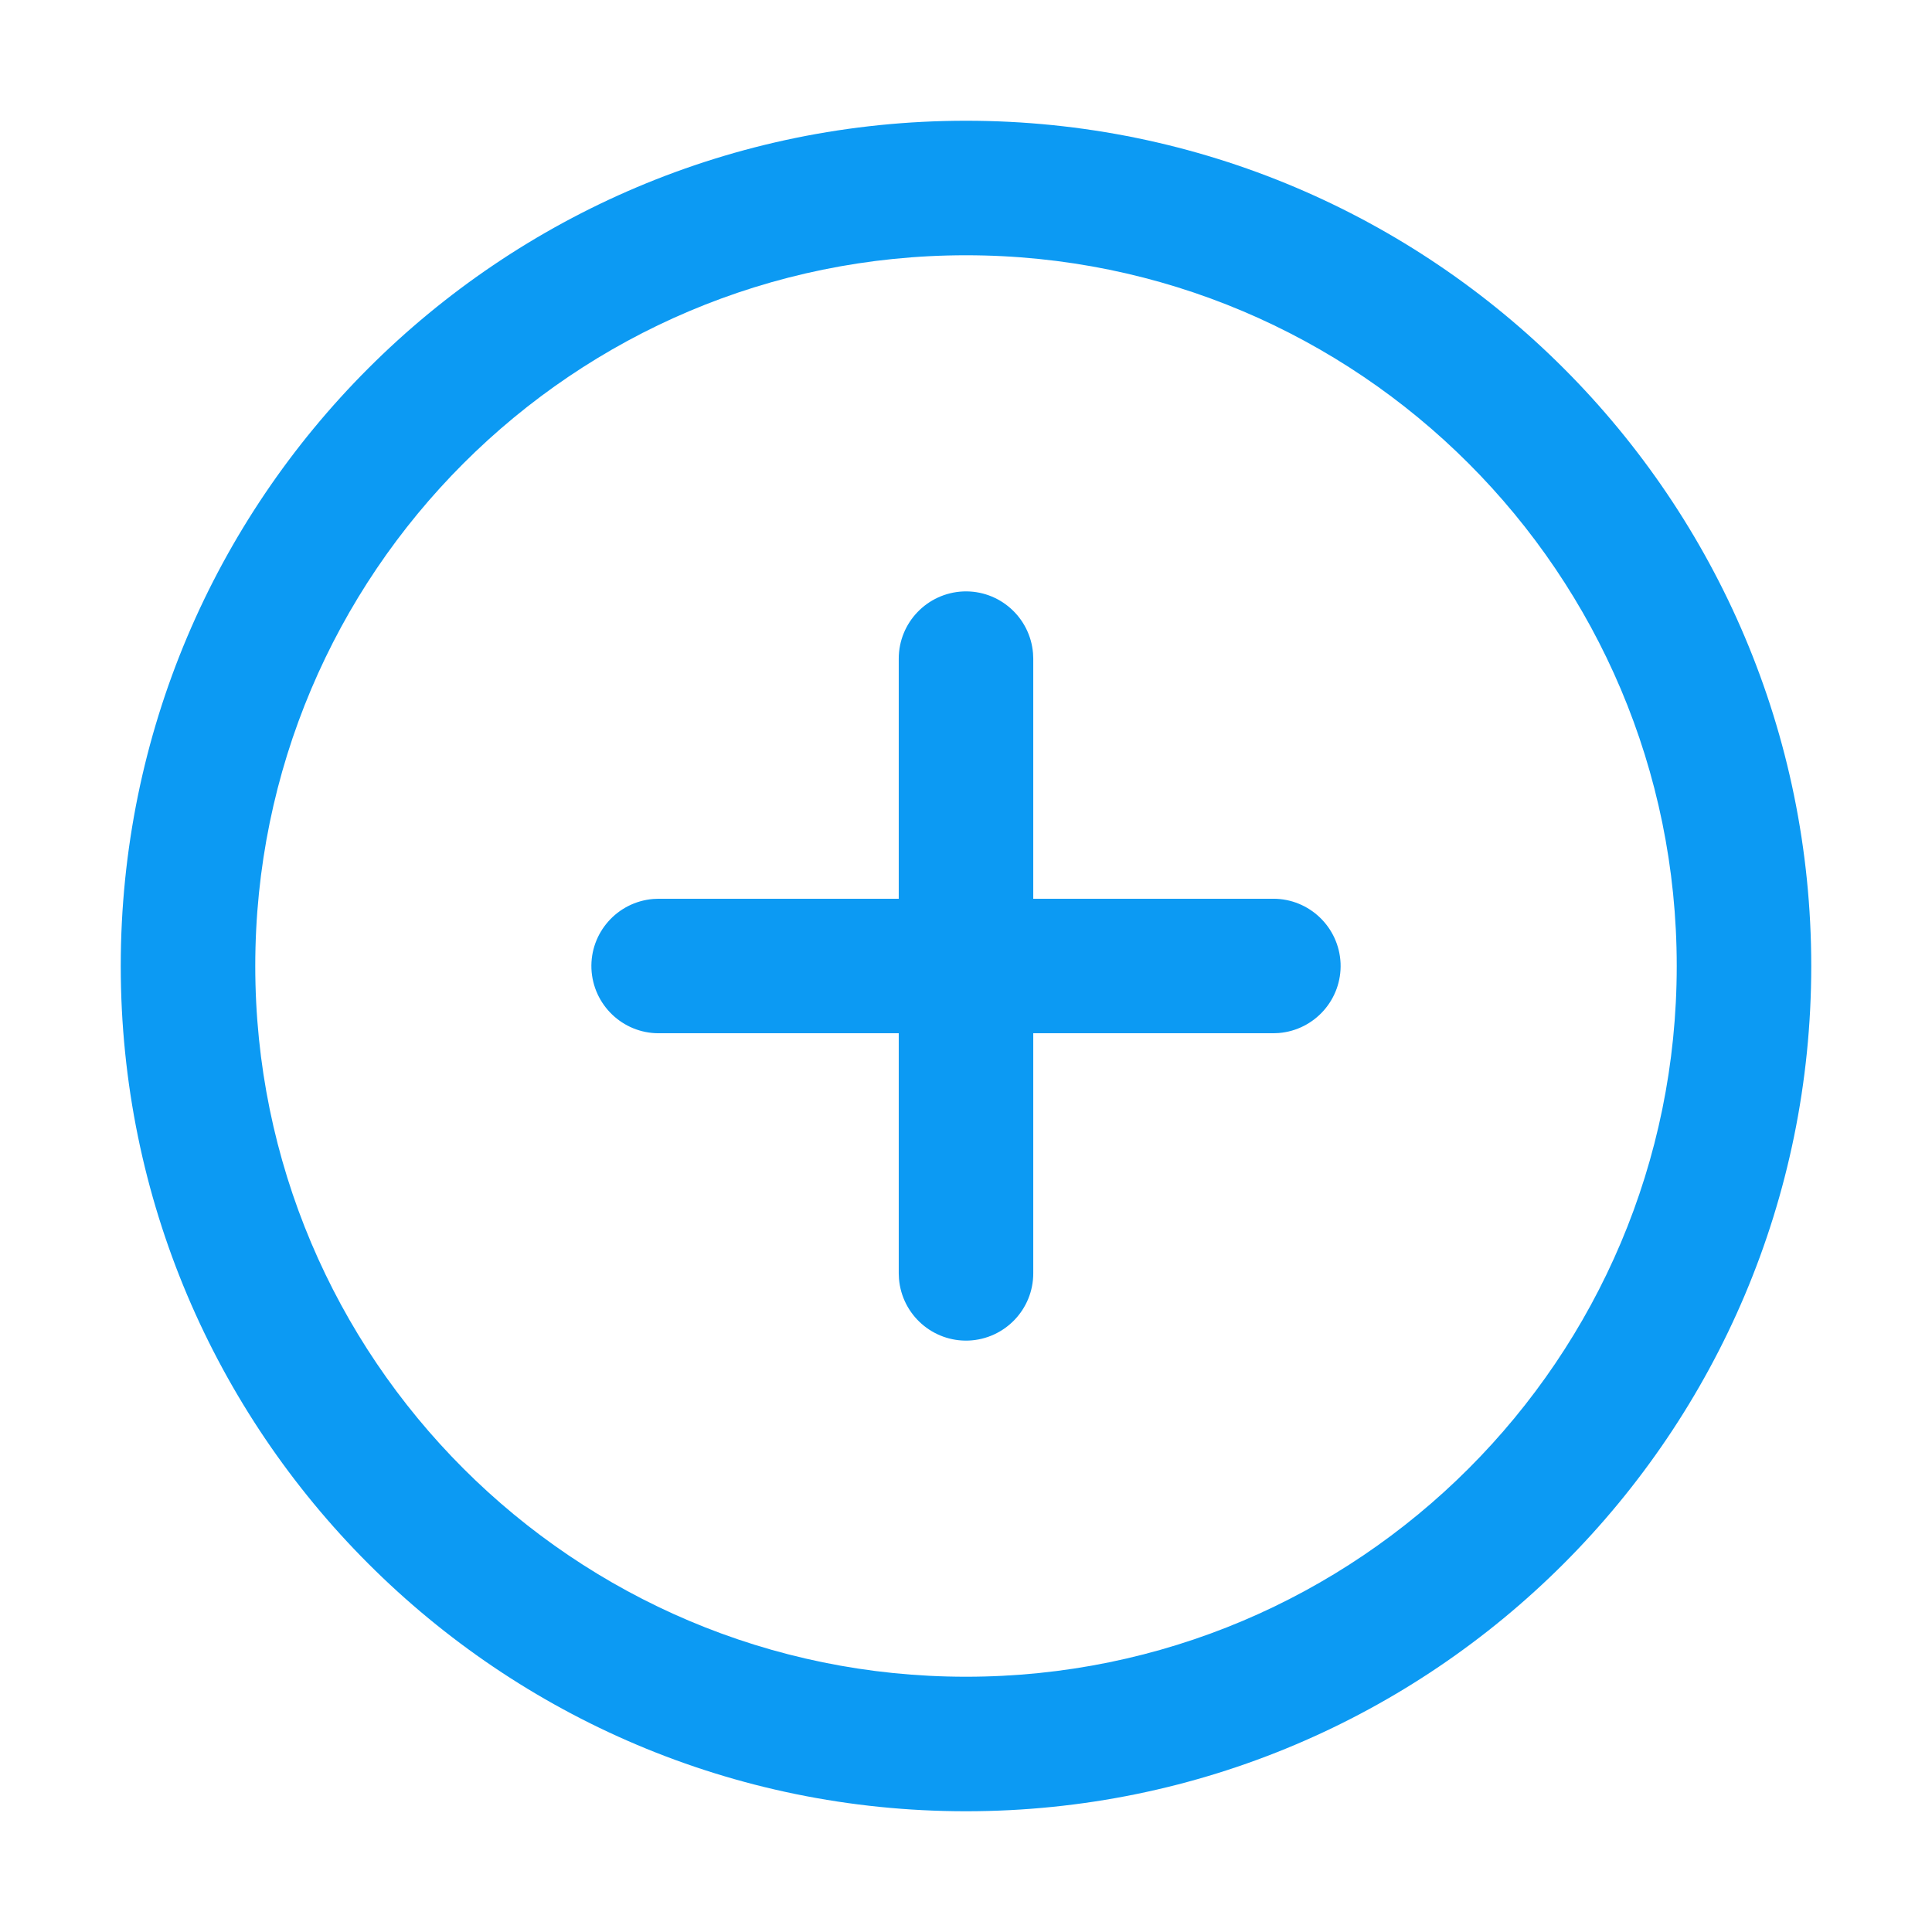 <?xml version="1.0" encoding="UTF-8"?>
<svg width="16px" height="16px" viewBox="0 0 16 16" version="1.1" xmlns="http://www.w3.org/2000/svg" xmlns:xlink="http://www.w3.org/1999/xlink">
    <title>增行</title>
    <g id="页面-1" stroke="none" stroke-width="1" fill="none" fill-rule="evenodd">
        <g id="各系统图标规范整理" transform="translate(-1793, -234)">
            <g id="经营核算管理系统" transform="translate(30, 100)">
                <g id="增行" transform="translate(1763, 134)">
                    <rect id="矩形" x="0" y="0" width="16" height="16"></rect>
                    <g id="添加-(1)" transform="translate(1, 1)" fill="#0C9AF3" fill-rule="nonzero">
                        <path d="M7,0 C10.866,0 14,3.134 14,7 C14,10.866 10.866,14 7,14 C3.134,14 0,10.866 0,7 C0,3.134 3.134,0 7,0 Z M7,1.114 C3.749,1.114 1.114,3.749 1.114,7 C1.114,10.251 3.749,12.886 7,12.886 C10.251,12.886 12.886,10.251 12.886,7 C12.886,3.749 10.251,1.114 7,1.114 Z" id="形状"></path>
                        <path d="M9.545,6.443 C9.844,6.443 10.089,6.679 10.102,6.977 C10.114,7.275 9.889,7.53 9.591,7.555 L9.545,7.557 L4.455,7.557 C4.156,7.557 3.911,7.321 3.898,7.023 C3.886,6.725 4.111,6.47 4.409,6.445 L4.455,6.443 L9.545,6.443 Z" id="路径"></path>
                        <path d="M6.443,4.455 C6.443,4.156 6.679,3.911 6.977,3.898 C7.275,3.886 7.53,4.111 7.555,4.409 L7.557,4.455 L7.557,9.545 C7.557,9.844 7.321,10.089 7.023,10.102 C6.725,10.114 6.47,9.889 6.445,9.591 L6.443,9.545 L6.443,4.455 Z" id="路径"></path>
                    </g>
                </g>
            </g>
        </g>
    </g>
</svg>